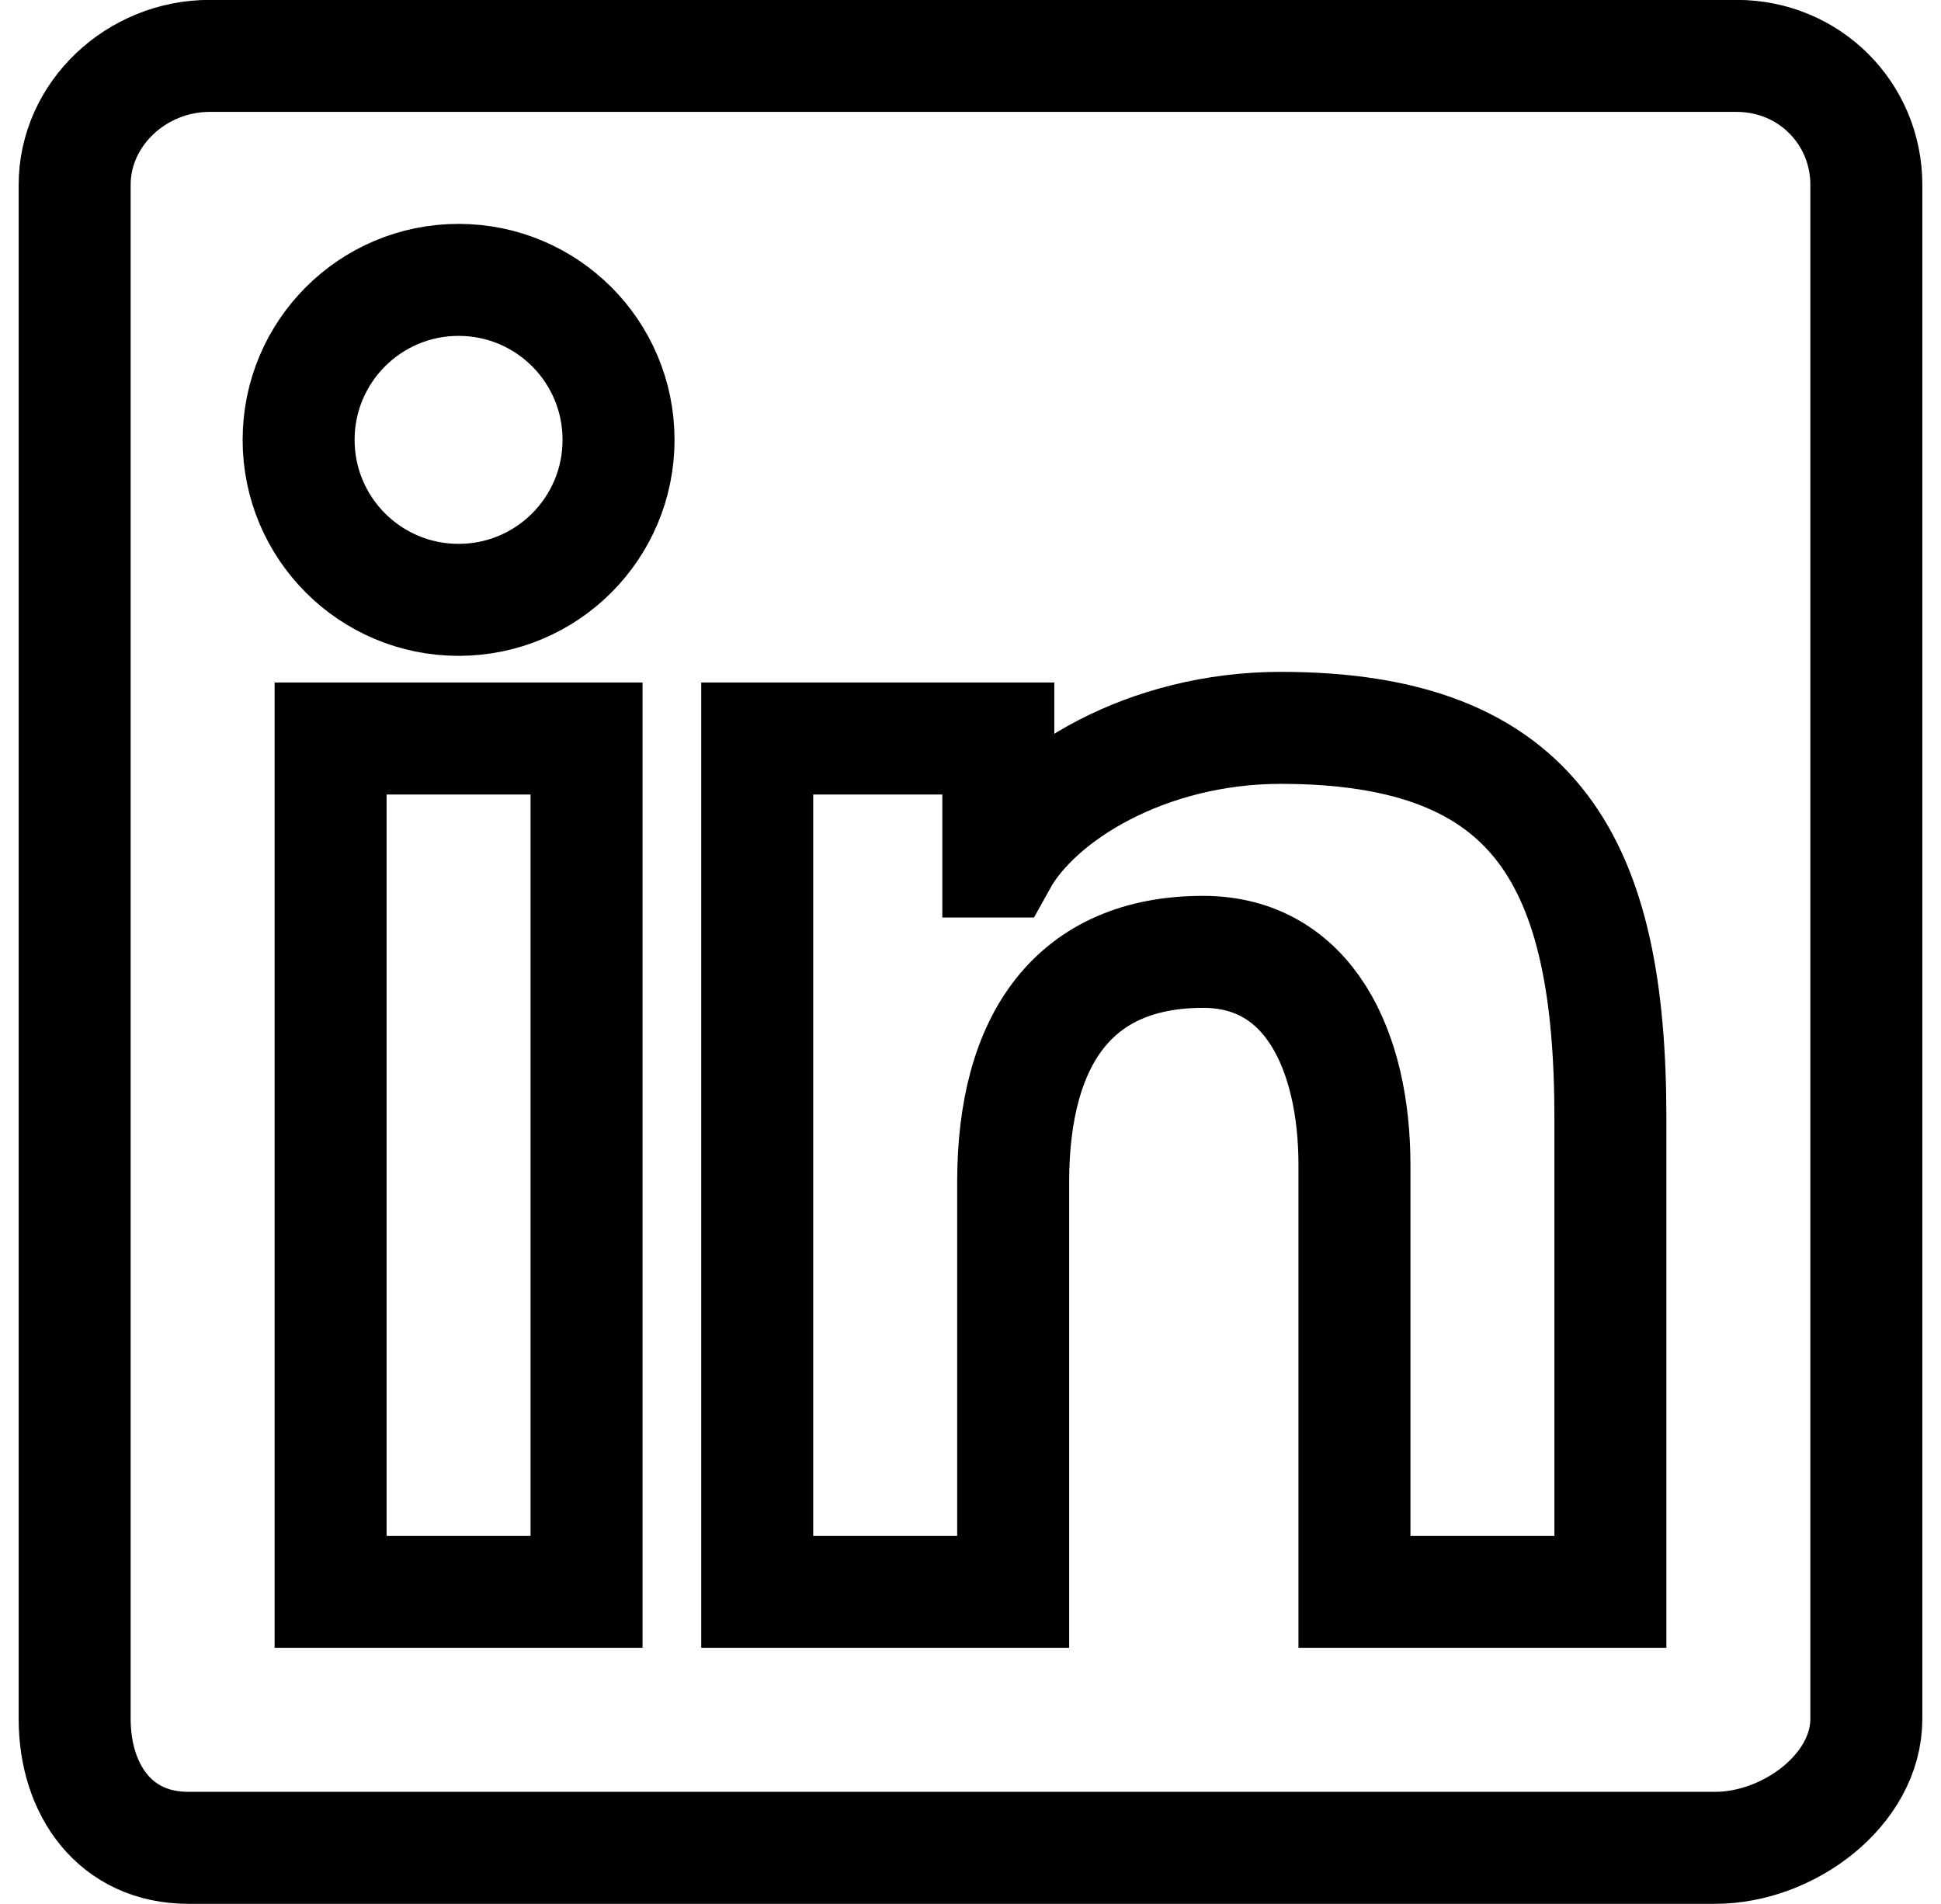 <svg width="52" height="51" viewBox="0 0 52 51" fill="none" xmlns="http://www.w3.org/2000/svg">
<path fill-rule="evenodd" clip-rule="evenodd" d="M5.616 1.497C3.66 1.497 2 3.046 2 4.952V46.041C2 47.95 3.088 49.497 5.045 49.497H45.951C47.91 49.497 50 47.95 50 46.041V4.952C50 3.046 48.481 1.497 46.522 1.497H5.616ZM12.286 7.497C14.654 7.497 16.571 9.414 16.571 11.782C16.571 14.15 14.654 16.068 12.286 16.068C9.918 16.068 8 14.15 8 11.782C8 9.414 9.918 7.497 12.286 7.497ZM34.312 19.497C41.218 19.497 43.143 23.161 43.143 29.952V42.639H36.286V31.202C36.286 28.162 35.071 25.497 32.232 25.497C28.785 25.497 27.143 27.831 27.143 31.662V42.639H20.286V19.782H26.745V23.077H26.817C27.802 21.301 30.715 19.497 34.312 19.497ZM8.857 19.782H15.714V42.639H8.857V19.782Z" stroke="black" stroke-width="3"/>
</svg>
